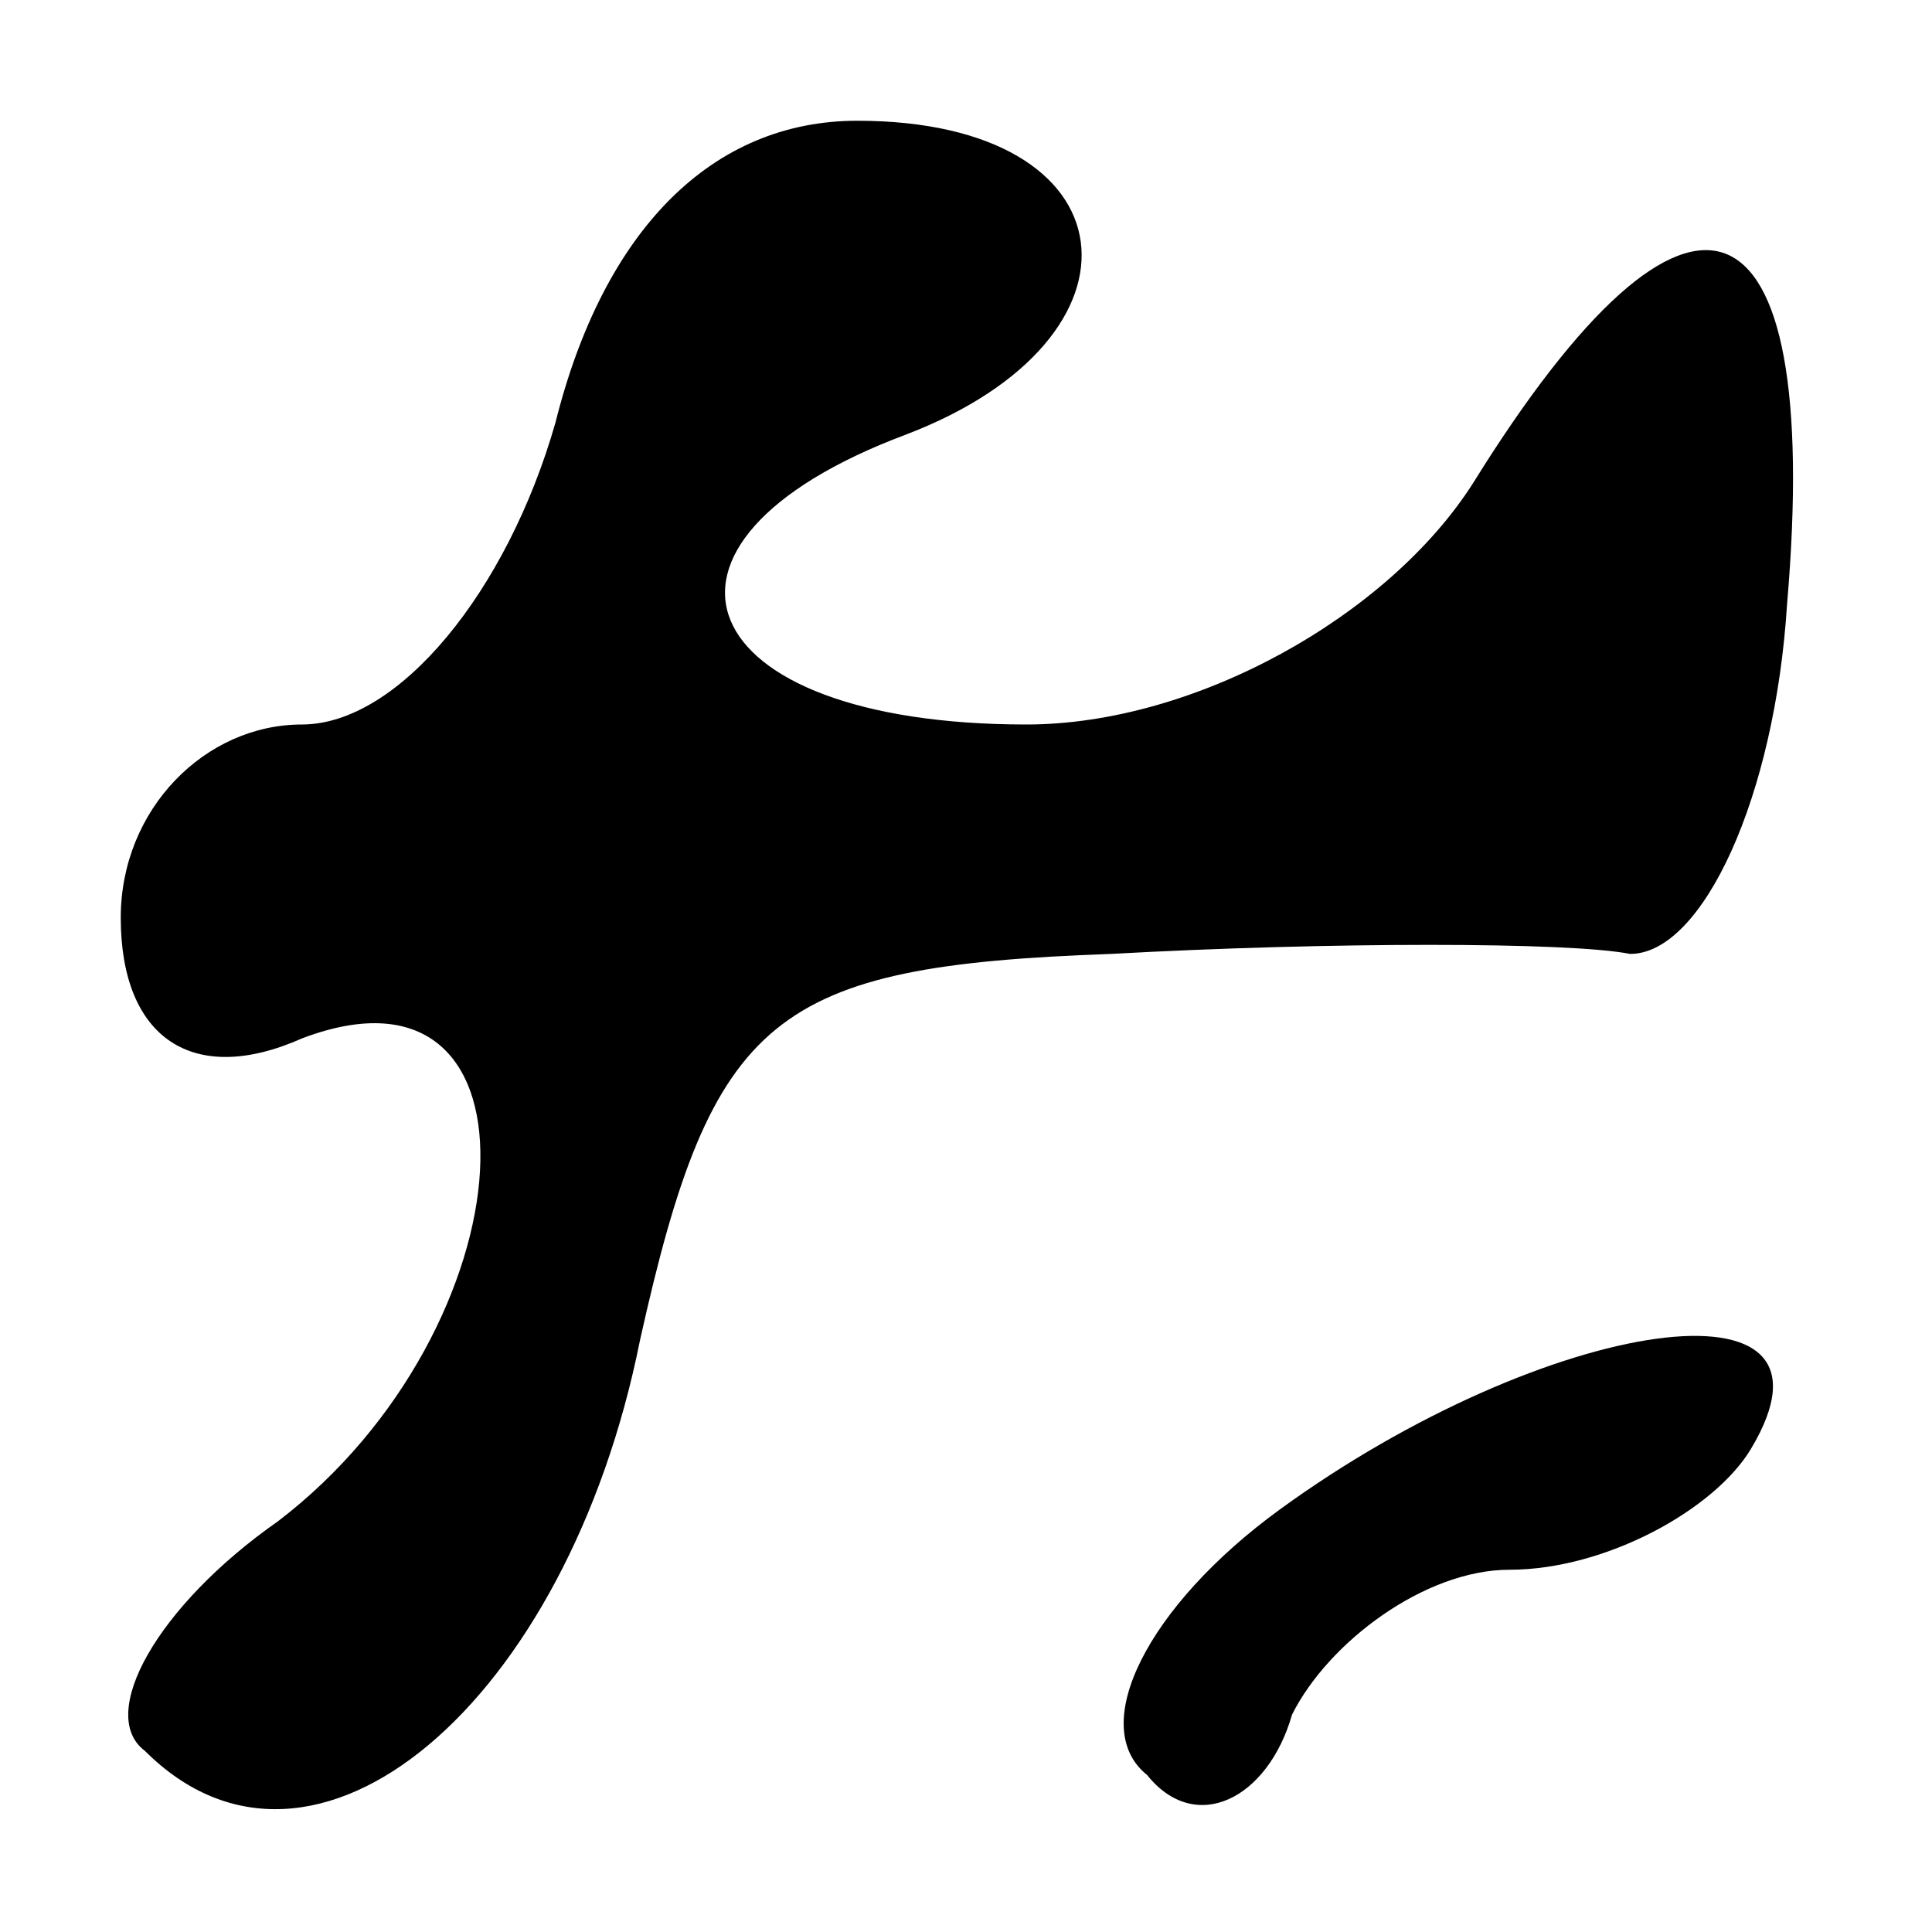 <?xml version="1.0" standalone="no"?>
<!DOCTYPE svg PUBLIC "-//W3C//DTD SVG 20010904//EN"
 "http://www.w3.org/TR/2001/REC-SVG-20010904/DTD/svg10.dtd">
<svg version="1.0" xmlns="http://www.w3.org/2000/svg"
 width="16pt" height="16pt" viewBox="0 0 16 16"
 preserveAspectRatio="xMidYMid meet">
<g transform="translate(0,16) scale(0.1,-0.1)"
fill="#000000" stroke="none">
<path d="M46 125 c-4 -14 -13 -25 -21 -25 -8 0 -15 -7 -15 -16 0 -10 6 -14 15
-10 21 8 19 -24 -2 -40 -10 -7 -15 -16 -11 -19 14 -14 35 4 41 34 6 27 11 31
39 32 18 1 38 1 43 0 6 0 12 13 13 29 3 35 -8 39 -26 10 -7 -11 -23 -20 -37
-20 -28 0 -34 15 -10 24 21 8 19 26 -4 26 -12 0 -21 -9 -25 -25z"/>
<path d="M106 35 c-11 -8 -16 -18 -11 -22 4 -5 10 -2 12 5 3 6 11 12 18 12 8
0 17 5 20 10 9 15 -17 11 -39 -5z"/>
</g>
</svg>
